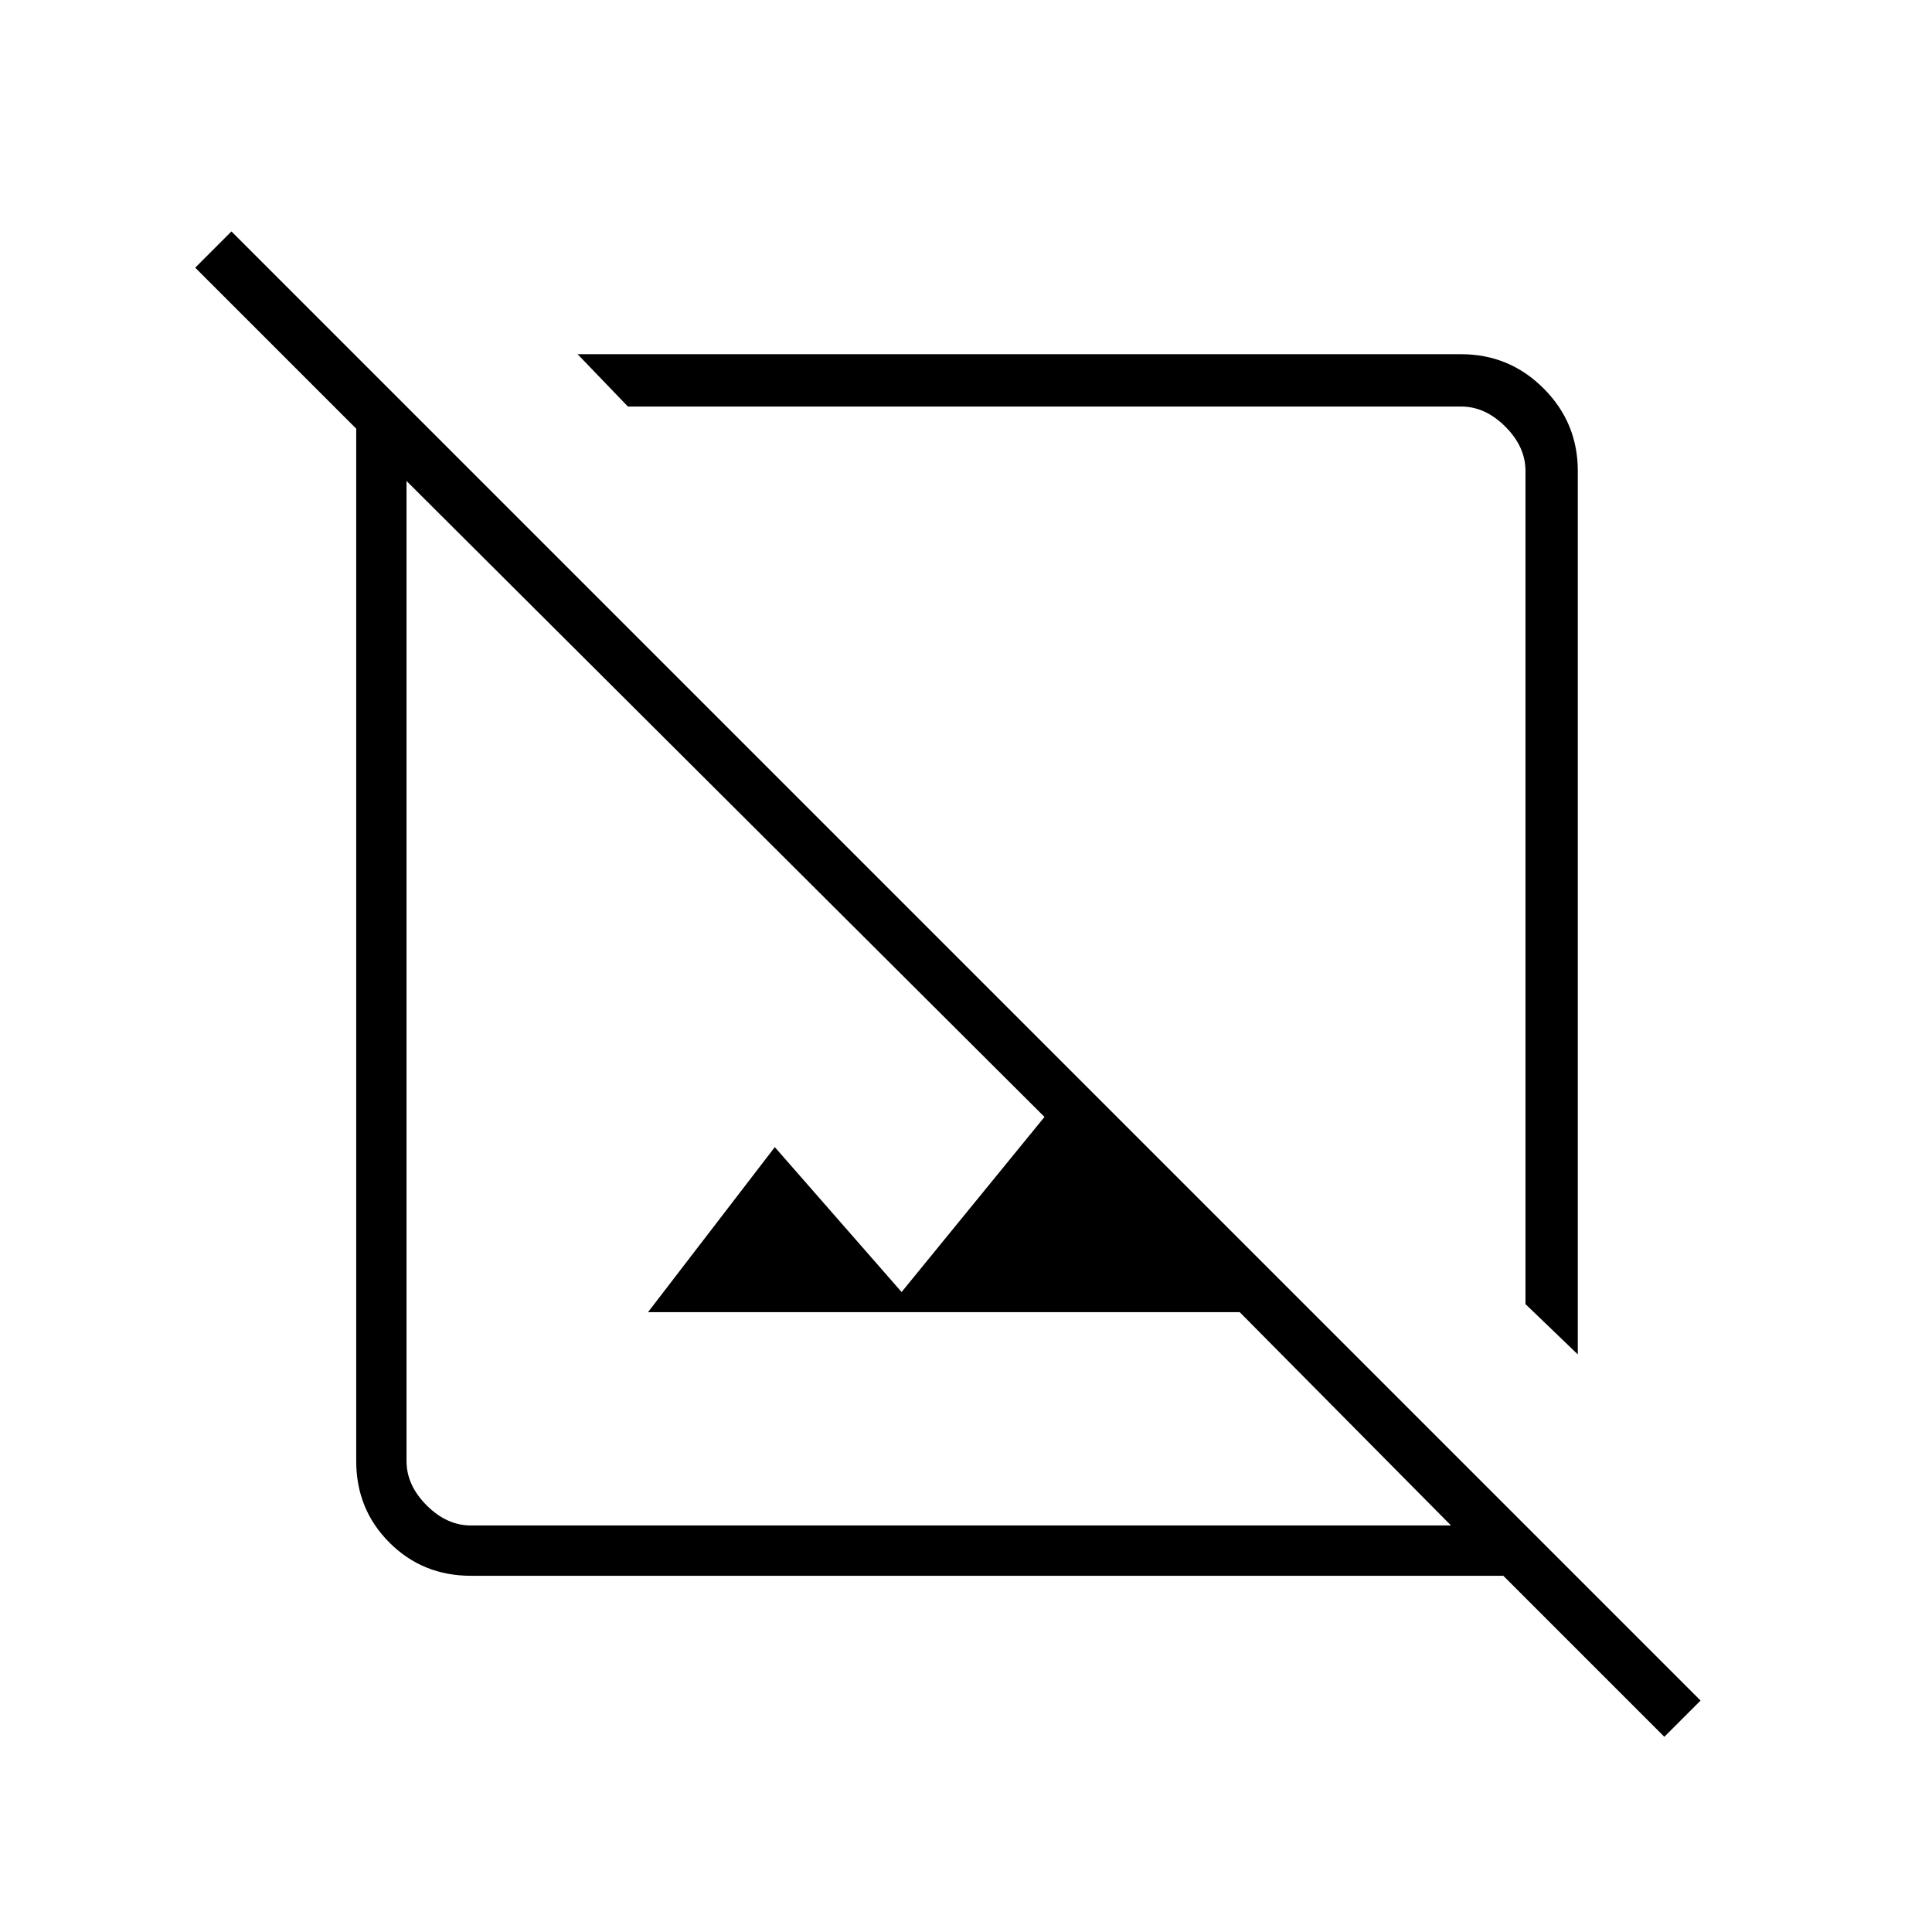 <svg xmlns="http://www.w3.org/2000/svg" height="24" width="24"><path d="M19.6 16.825 18.95 16.2V5.85Q18.95 5.55 18.7 5.3Q18.45 5.05 18.15 5.05H7.8L7.175 4.4H18.15Q18.75 4.4 19.175 4.825Q19.6 5.25 19.6 5.85ZM20.675 21.575 18.675 19.575H5.85Q5.25 19.575 4.838 19.163Q4.425 18.75 4.425 18.15V5.325L2.425 3.325L2.875 2.875L21.125 21.125ZM8.05 16.3 9.625 14.25 11.2 16.05 12.975 13.875 5.05 5.975V18.15Q5.05 18.45 5.3 18.7Q5.55 18.95 5.85 18.95H18.025L15.4 16.3ZM12 12Q12 12 12 12Q12 12 12 12Q12 12 12 12Q12 12 12 12Z"/></svg>
